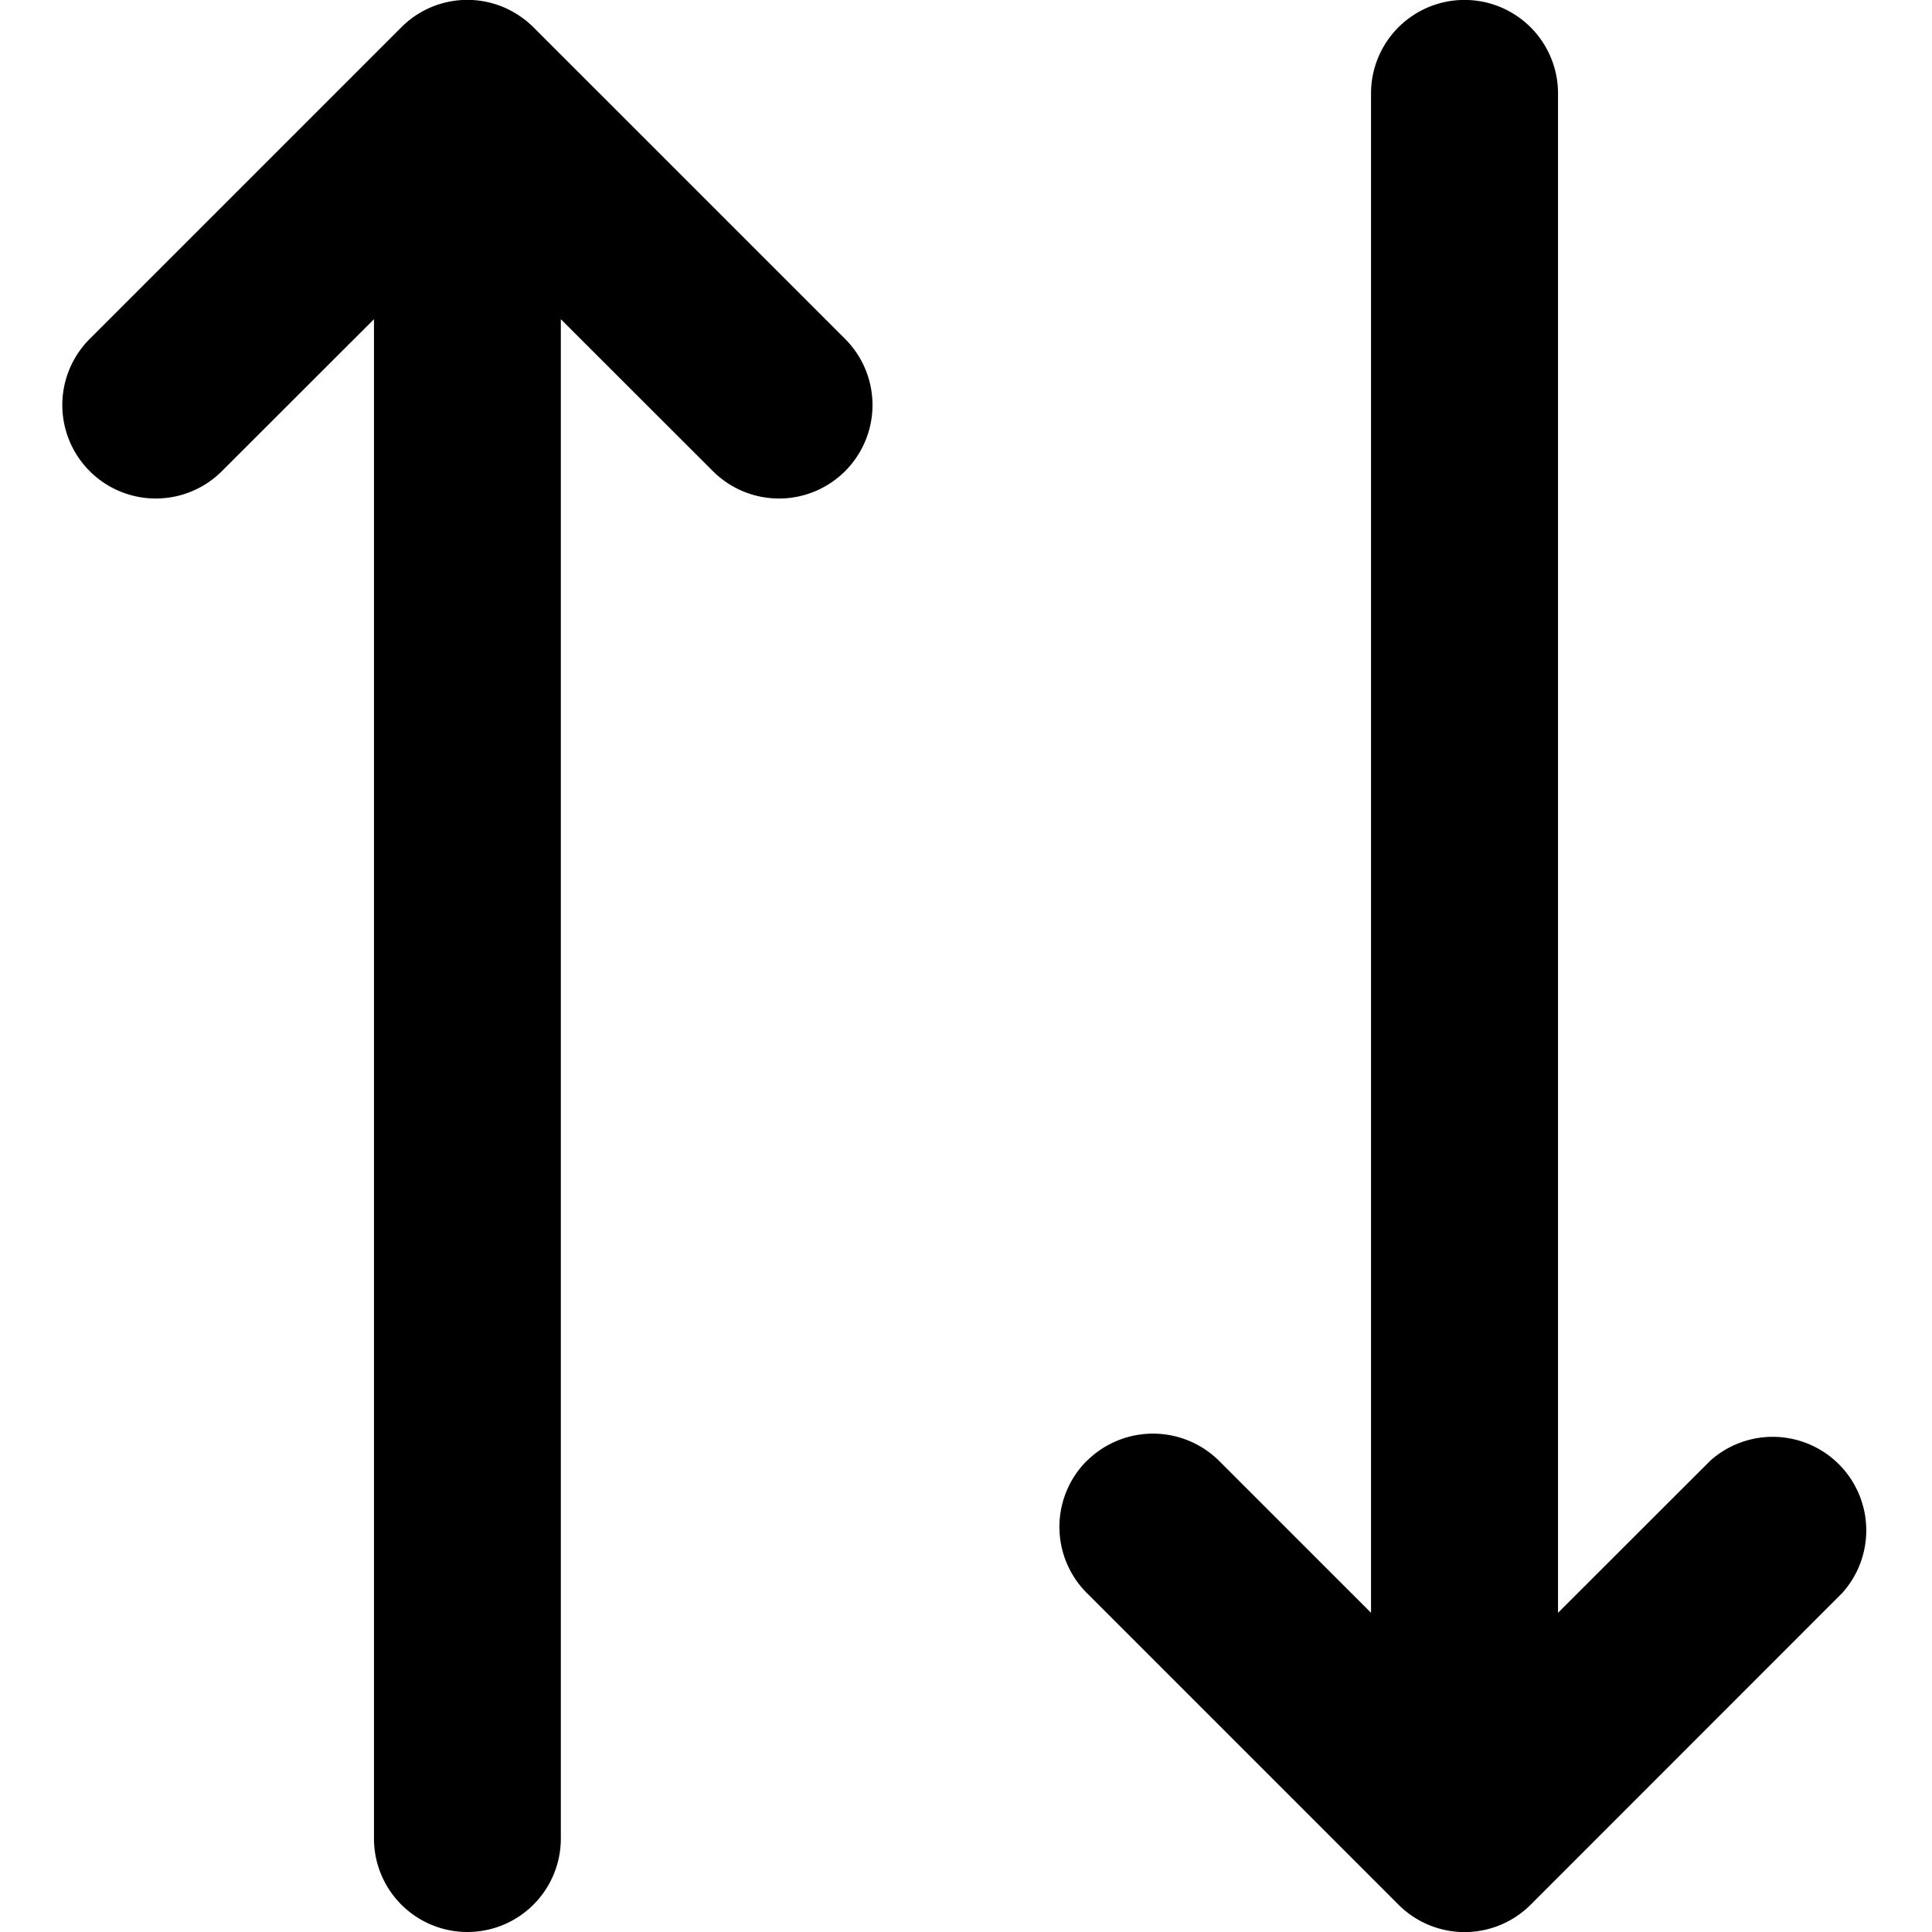 <svg xmlns="http://www.w3.org/2000/svg" fill="none" viewBox="0 0 14 14"><g clip-path="url(#a)"><path fill="#000" fill-rule="evenodd" d="M3.646.051a.675.675 0 0 0-.738.147L.65 2.456a.677.677 0 1 0 .958.958L2.71 2.313v11.01a.677.677 0 0 0 1.354 0V2.313l1.102 1.101a.677.677 0 0 0 .958-.958L3.866.198a.7.7 0 0 0-.22-.147m4.23 10.535a.68.68 0 0 1 .958 0l1.101 1.101V.677a.677.677 0 0 1 1.355 0v11.01l1.102-1.101a.678.678 0 0 1 .958.957l-2.258 2.259a.677.677 0 0 1-.958 0l-2.258-2.258a.677.677 0 0 1 0-.959" clip-rule="evenodd"/></g><defs><clipPath id="a"><path fill="#fff" d="M0 0h14v14H0z"/></clipPath></defs></svg>